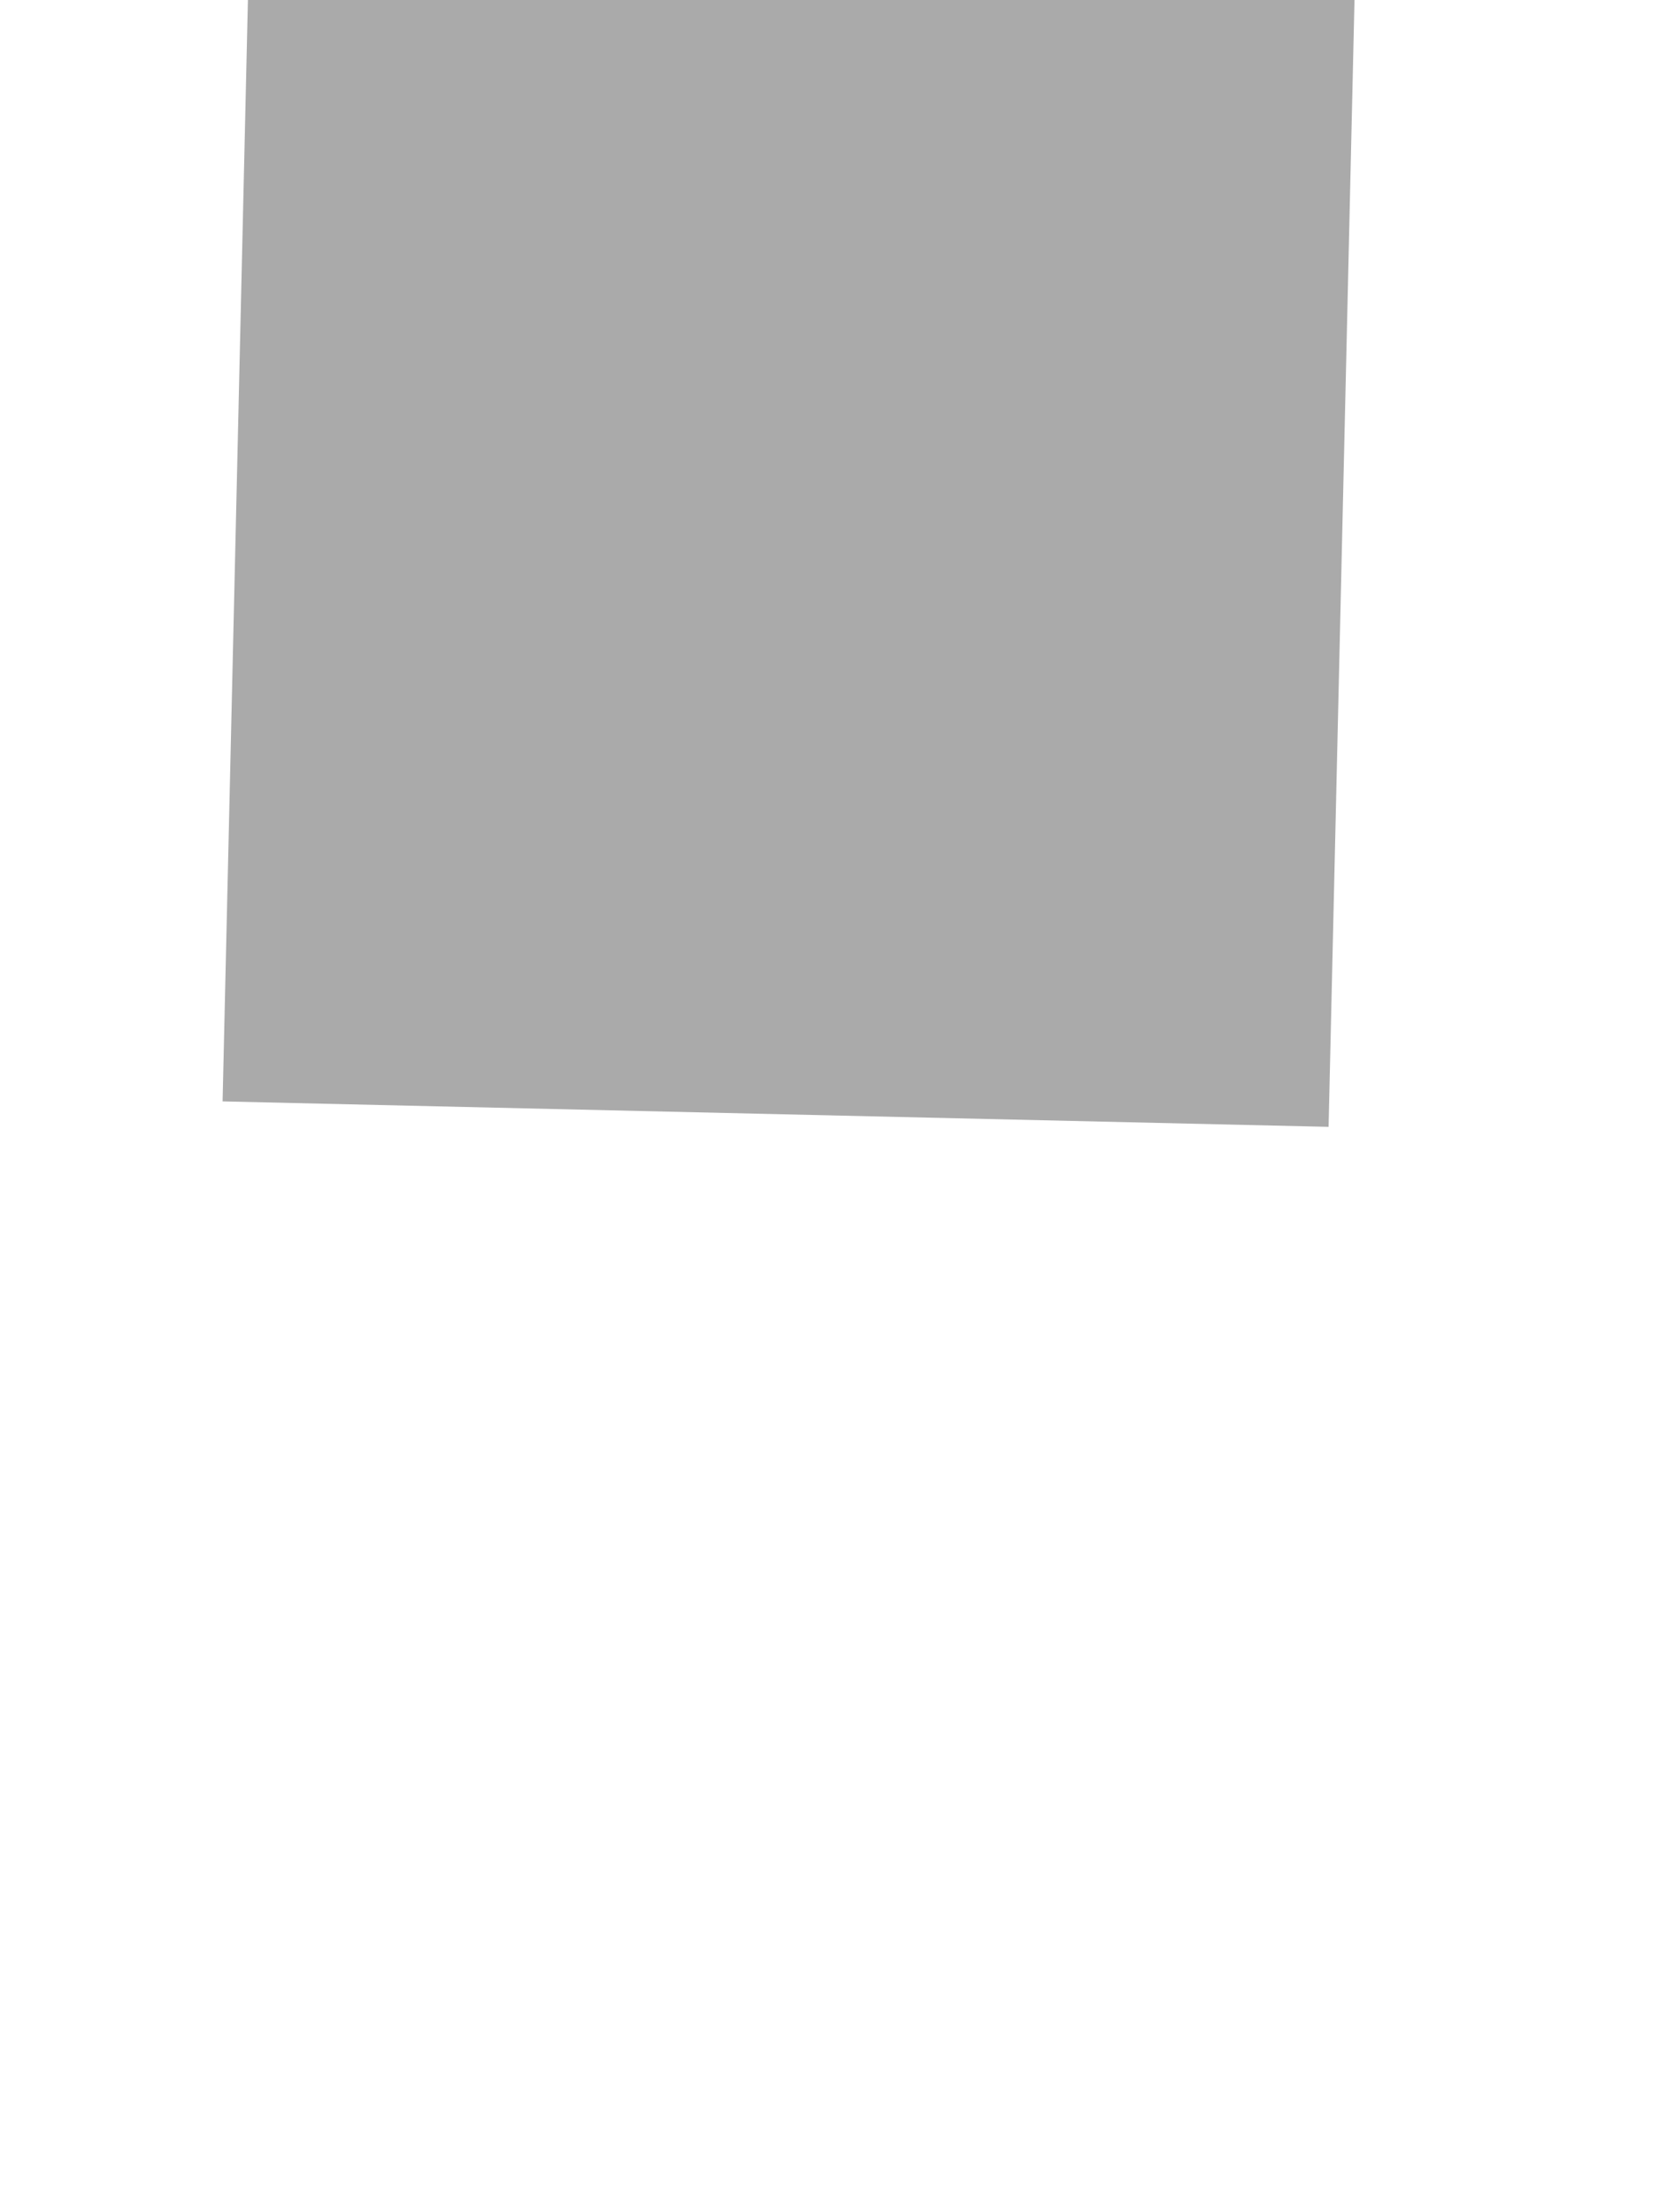 ﻿<?xml version="1.0" encoding="utf-8"?>
<svg version="1.1" xmlns:xlink="http://www.w3.org/1999/xlink" width="6px" height="8px" preserveAspectRatio="xMidYMin meet" viewBox="75 144  4 8" xmlns="http://www.w3.org/2000/svg">
  <path d="M 87.2 138  L 77 128  L 66.8 138  L 87.2 138  Z " fill-rule="nonzero" fill="#aaaaaa" stroke="none" transform="matrix(1 0.023 -0.023 1 3.209 -1.742 )" />
  <path d="M 77 136  L 77 148  " stroke-width="4" stroke="#aaaaaa" fill="none" transform="matrix(1 0.023 -0.023 1 3.209 -1.742 )" />
</svg>